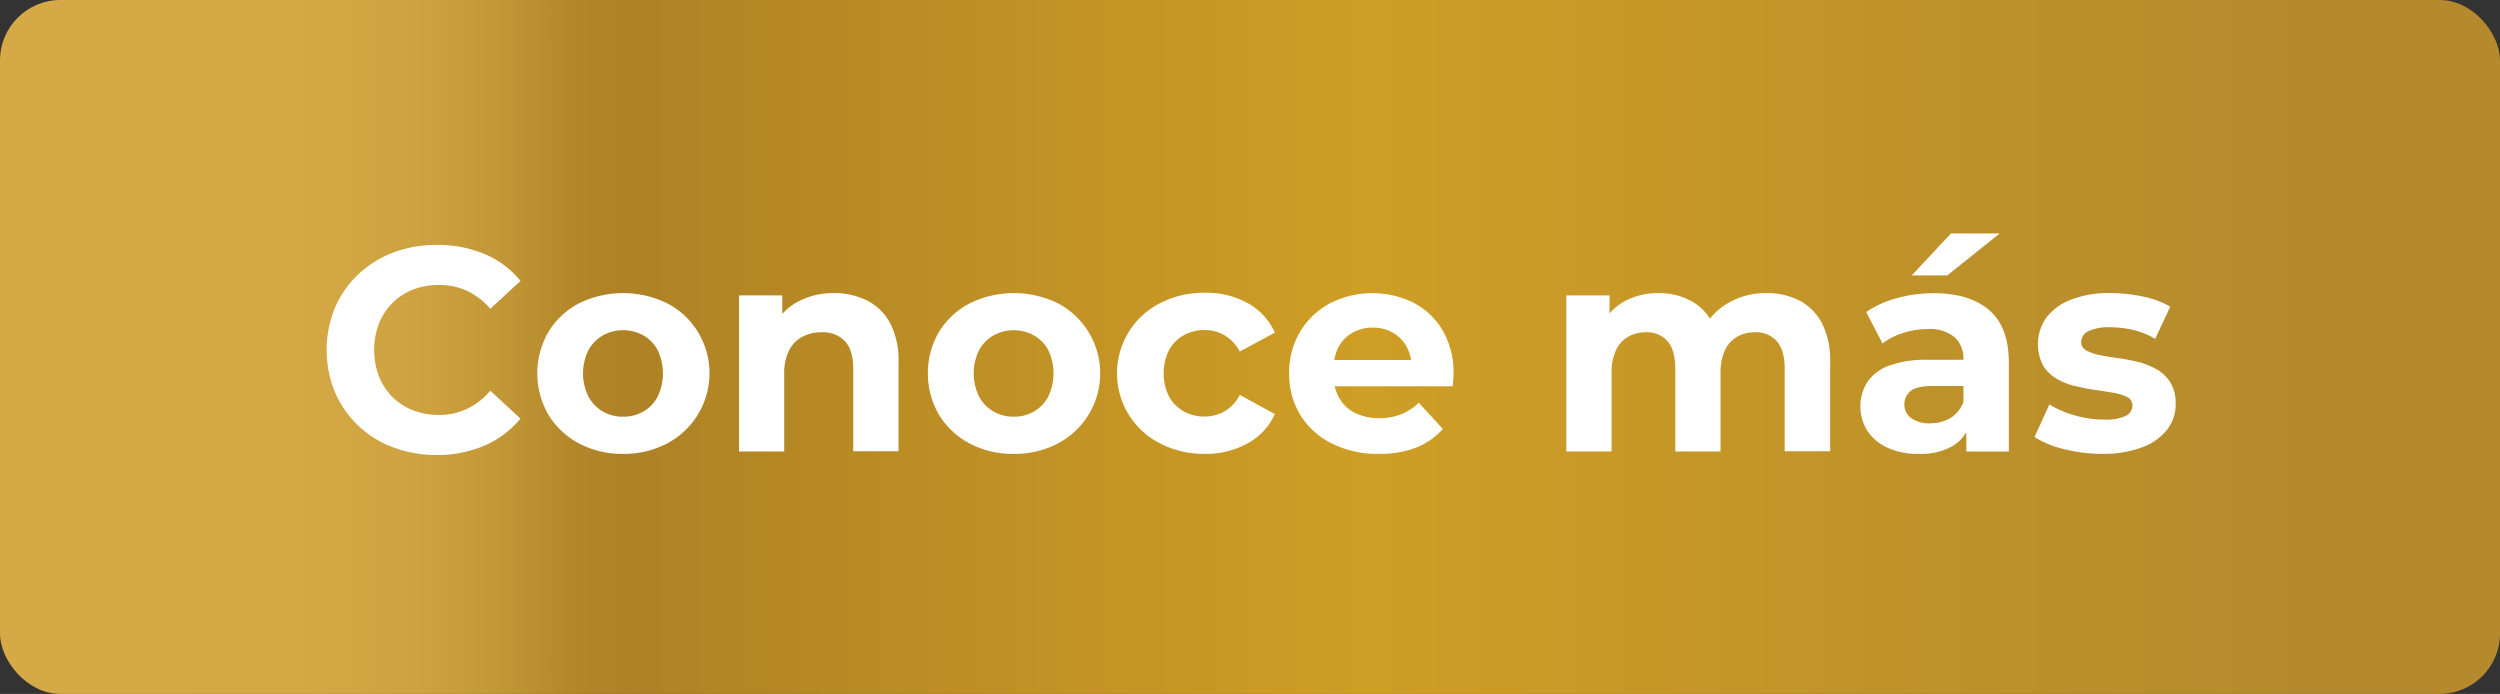 <svg xmlns="http://www.w3.org/2000/svg" xmlns:xlink="http://www.w3.org/1999/xlink" viewBox="0 0 476.97 132.39"><rect x="0" y="0" width="476.97" height="132.39" fill="#333333" stroke="none"/><defs><style>.cls-1{fill:url(#Degradado_sin_nombre_6);}.cls-2{fill:#fff;}</style><linearGradient id="Degradado_sin_nombre_6" x1="-343.12" y1="66.19" x2="440.2" y2="66.19" gradientUnits="userSpaceOnUse"><stop offset="0" stop-color="#d5b46d"/><stop offset="0" stop-color="#deb457"/><stop offset="0.07" stop-color="#ebd07e"/><stop offset="0.14" stop-color="#f6e9a0"/><stop offset="0.2" stop-color="#fdf8b5"/><stop offset="0.23" stop-color="#fffdbd"/><stop offset="0.41" stop-color="#d6ab47"/><stop offset="0.51" stop-color="#d4a945"/><stop offset="0.54" stop-color="#cea240"/><stop offset="0.56" stop-color="#c29736"/><stop offset="0.58" stop-color="#b28628"/><stop offset="0.59" stop-color="#ae8225"/><stop offset="0.77" stop-color="#cf9e25"/><stop offset="0.92" stop-color="#bd912a"/><stop offset="1" stop-color="#b48a2d"/></linearGradient></defs><g id="Capa_2" data-name="Capa 2"><g id="Capa_1-2" data-name="Capa 1"><rect class="cls-1" width="476.97" height="132.39" rx="11.53"/><path class="cls-2" d="M83.3,86.81A23.21,23.21,0,0,1,75,85.34,19.34,19.34,0,0,1,63.89,74.79a21.29,21.29,0,0,1,0-16.05,19.32,19.32,0,0,1,4.43-6.37A20.15,20.15,0,0,1,75,48.19a23.3,23.3,0,0,1,8.36-1.46,22.94,22.94,0,0,1,9.11,1.74,17.79,17.79,0,0,1,6.84,5.12l-5.76,5.32a13.5,13.5,0,0,0-4.43-3.41,12.53,12.53,0,0,0-5.32-1.13,13.61,13.61,0,0,0-5,.88,11.31,11.31,0,0,0-3.93,2.55,11.8,11.8,0,0,0-2.57,3.93,14.24,14.24,0,0,0,0,10.07,11.74,11.74,0,0,0,2.57,3.94,11.43,11.43,0,0,0,3.93,2.54,13.61,13.61,0,0,0,5,.89A12.39,12.39,0,0,0,89.11,78a13.15,13.15,0,0,0,4.43-3.46l5.76,5.32A18.07,18.07,0,0,1,92.46,85,22.75,22.75,0,0,1,83.3,86.81Z"/><path class="cls-2" d="M118.89,86.59a17.43,17.43,0,0,1-8.44-2,15.1,15.1,0,0,1-5.81-5.45,15.77,15.77,0,0,1,0-15.83,14.9,14.9,0,0,1,5.81-5.43,19.11,19.11,0,0,1,16.86,0,14.77,14.77,0,0,1,5.81,5.4,15.14,15.14,0,0,1-5.81,21.31A17.52,17.52,0,0,1,118.89,86.59Zm0-7.09a7.55,7.55,0,0,0,3.88-1,7,7,0,0,0,2.71-2.85,10.25,10.25,0,0,0,0-8.83A7.08,7.08,0,0,0,122.77,64,8,8,0,0,0,115,64a7.22,7.22,0,0,0-2.74,2.82,10,10,0,0,0,0,8.83A7.17,7.17,0,0,0,115,78.5,7.49,7.49,0,0,0,118.89,79.5Z"/><path class="cls-2" d="M159.08,55.92a13.85,13.85,0,0,1,6.34,1.41,10.18,10.18,0,0,1,4.4,4.32,15.27,15.27,0,0,1,1.61,7.44v17h-8.64V70.42q0-3.6-1.57-5.31a5.75,5.75,0,0,0-4.46-1.72,7.8,7.8,0,0,0-3.68.86,6,6,0,0,0-2.55,2.63,9.86,9.86,0,0,0-.91,4.54V86.14H141V56.36h8.25v8.25l-1.55-2.49a11,11,0,0,1,4.59-4.6A14.21,14.21,0,0,1,159.08,55.92Z"/><path class="cls-2" d="M193.41,86.59a17.47,17.47,0,0,1-8.45-2,15.17,15.17,0,0,1-5.81-5.45,15.77,15.77,0,0,1,0-15.83A15,15,0,0,1,185,57.88a19.11,19.11,0,0,1,16.86,0,15.11,15.11,0,0,1,0,26.71A17.48,17.48,0,0,1,193.41,86.59Zm0-7.09a7.49,7.49,0,0,0,3.87-1A7,7,0,0,0,200,75.65a10.25,10.25,0,0,0,0-8.83A7,7,0,0,0,197.28,64a8,8,0,0,0-7.75,0,7.29,7.29,0,0,0-2.74,2.82,10.06,10.06,0,0,0,0,8.83,7.24,7.24,0,0,0,2.74,2.85A7.55,7.55,0,0,0,193.41,79.5Z"/><path class="cls-2" d="M229.89,86.59a18.27,18.27,0,0,1-8.58-2,15,15,0,0,1,0-26.74,18.27,18.27,0,0,1,8.58-2,16.38,16.38,0,0,1,8.19,2,12,12,0,0,1,5.15,5.62l-6.7,3.6a7.73,7.73,0,0,0-2.9-3.1,7.5,7.5,0,0,0-3.8-1,7.92,7.92,0,0,0-4,1,7.23,7.23,0,0,0-2.8,2.82,10.13,10.13,0,0,0,0,8.86,7.23,7.23,0,0,0,2.8,2.82,7.92,7.92,0,0,0,4,1,7.67,7.67,0,0,0,3.8-1,7.45,7.45,0,0,0,2.9-3.13l6.7,3.66a12,12,0,0,1-5.15,5.56A16.39,16.39,0,0,1,229.89,86.59Z"/><path class="cls-2" d="M263,86.59a19.19,19.19,0,0,1-8.94-2,14.69,14.69,0,0,1-6-5.45,14.89,14.89,0,0,1-2.1-7.89,15.14,15.14,0,0,1,2.07-7.94,14.75,14.75,0,0,1,5.68-5.43,17.82,17.82,0,0,1,16-.11,13.94,13.94,0,0,1,5.56,5.32,16,16,0,0,1,2.05,8.27q0,.49-.06,1.14c0,.42-.07.82-.11,1.19H253v-5h19.65l-3.32,1.49a8.26,8.26,0,0,0-.94-4,6.84,6.84,0,0,0-2.6-2.68,7.53,7.53,0,0,0-3.88-1,7.65,7.65,0,0,0-3.9,1,6.73,6.73,0,0,0-2.63,2.71,8.53,8.53,0,0,0-.94,4.12v1.33a8.34,8.34,0,0,0,1.08,4.29,7.05,7.05,0,0,0,3,2.83,10.43,10.43,0,0,0,4.63,1A11.23,11.23,0,0,0,267.4,79a10.3,10.3,0,0,0,3.29-2.16l4.59,5a13.36,13.36,0,0,1-5.14,3.57A19.09,19.09,0,0,1,263,86.59Z"/><path class="cls-2" d="M337,55.92a13.54,13.54,0,0,1,6.28,1.41,10.17,10.17,0,0,1,4.32,4.32,15.52,15.52,0,0,1,1.57,7.44v17H340.5V70.42q0-3.6-1.5-5.31a5.25,5.25,0,0,0-4.2-1.72,6.69,6.69,0,0,0-3.38.86,5.79,5.79,0,0,0-2.33,2.57,10.12,10.12,0,0,0-.83,4.38V86.14h-8.63V70.42q0-3.6-1.47-5.31A5.18,5.18,0,0,0,314,63.39a6.72,6.72,0,0,0-3.38.86,5.77,5.77,0,0,0-2.32,2.57,10.12,10.12,0,0,0-.83,4.38V86.14h-8.64V56.36h8.25V64.5l-1.55-2.38a10.71,10.71,0,0,1,4.4-4.63,13.23,13.23,0,0,1,6.51-1.57A12.53,12.53,0,0,1,323.59,58a10.11,10.11,0,0,1,4.07,6.34l-3.05-.83A12,12,0,0,1,329.4,58,14,14,0,0,1,337,55.92Z"/><path class="cls-2" d="M366.07,86.59a13.79,13.79,0,0,1-6-1.19,9.14,9.14,0,0,1-3.82-3.24,8.79,8.79,0,0,1,0-9.25,8.5,8.5,0,0,1,4.12-3.13,20.2,20.2,0,0,1,7.37-1.13h7.91v5h-7c-2,0-3.43.33-4.18,1a3.19,3.19,0,0,0-1.14,2.49,3.11,3.11,0,0,0,1.3,2.63,5.84,5.84,0,0,0,3.57,1,7.47,7.47,0,0,0,3.88-1,5.89,5.89,0,0,0,2.49-3l1.33,4a7.72,7.72,0,0,1-3.43,4.37A12.31,12.31,0,0,1,366.07,86.59Zm9.08-.45V80.33l-.55-1.27V68.65a5.56,5.56,0,0,0-1.69-4.32,7.45,7.45,0,0,0-5.17-1.55,15,15,0,0,0-4.68.75,12.39,12.39,0,0,0-3.9,2l-3.11-6a18.88,18.88,0,0,1,5.87-2.65,26.21,26.21,0,0,1,7-.94q6.81,0,10.57,3.21t3.77,10v17Zm-10.4-33.6,7.47-8h9.3l-10,8Z"/><path class="cls-2" d="M401.06,86.59a29,29,0,0,1-7.33-.92,18.28,18.28,0,0,1-5.57-2.29L391,77.17a19,19,0,0,0,4.85,2.08,19.69,19.69,0,0,0,5.51.8,9,9,0,0,0,4.23-.72,2.2,2.2,0,0,0,1.25-2,1.71,1.71,0,0,0-1-1.58,8.74,8.74,0,0,0-2.58-.8c-1.07-.18-2.24-.37-3.51-.55s-2.56-.44-3.85-.75a12.85,12.85,0,0,1-3.54-1.41,7.33,7.33,0,0,1-2.58-2.55,8.79,8.79,0,0,1,.67-9.13,10.72,10.72,0,0,1,4.73-3.41,19.91,19.91,0,0,1,7.42-1.24,30.28,30.28,0,0,1,6.2.66,16.85,16.85,0,0,1,5.26,1.94l-2.88,6.14a14.73,14.73,0,0,0-4.35-1.74,20.3,20.3,0,0,0-4.23-.47,8.79,8.79,0,0,0-4.21.77,2.29,2.29,0,0,0-1.33,2,1.79,1.79,0,0,0,1,1.66,8.79,8.79,0,0,0,2.58.88c1.06.23,2.24.42,3.51.58a33.5,33.5,0,0,1,3.85.75,14.08,14.08,0,0,1,3.51,1.41,7.35,7.35,0,0,1,2.58,2.5,7.64,7.64,0,0,1,1,4.12,7.72,7.72,0,0,1-1.66,4.9,10.84,10.84,0,0,1-4.79,3.35A21,21,0,0,1,401.06,86.59Z"/></g></g></svg>